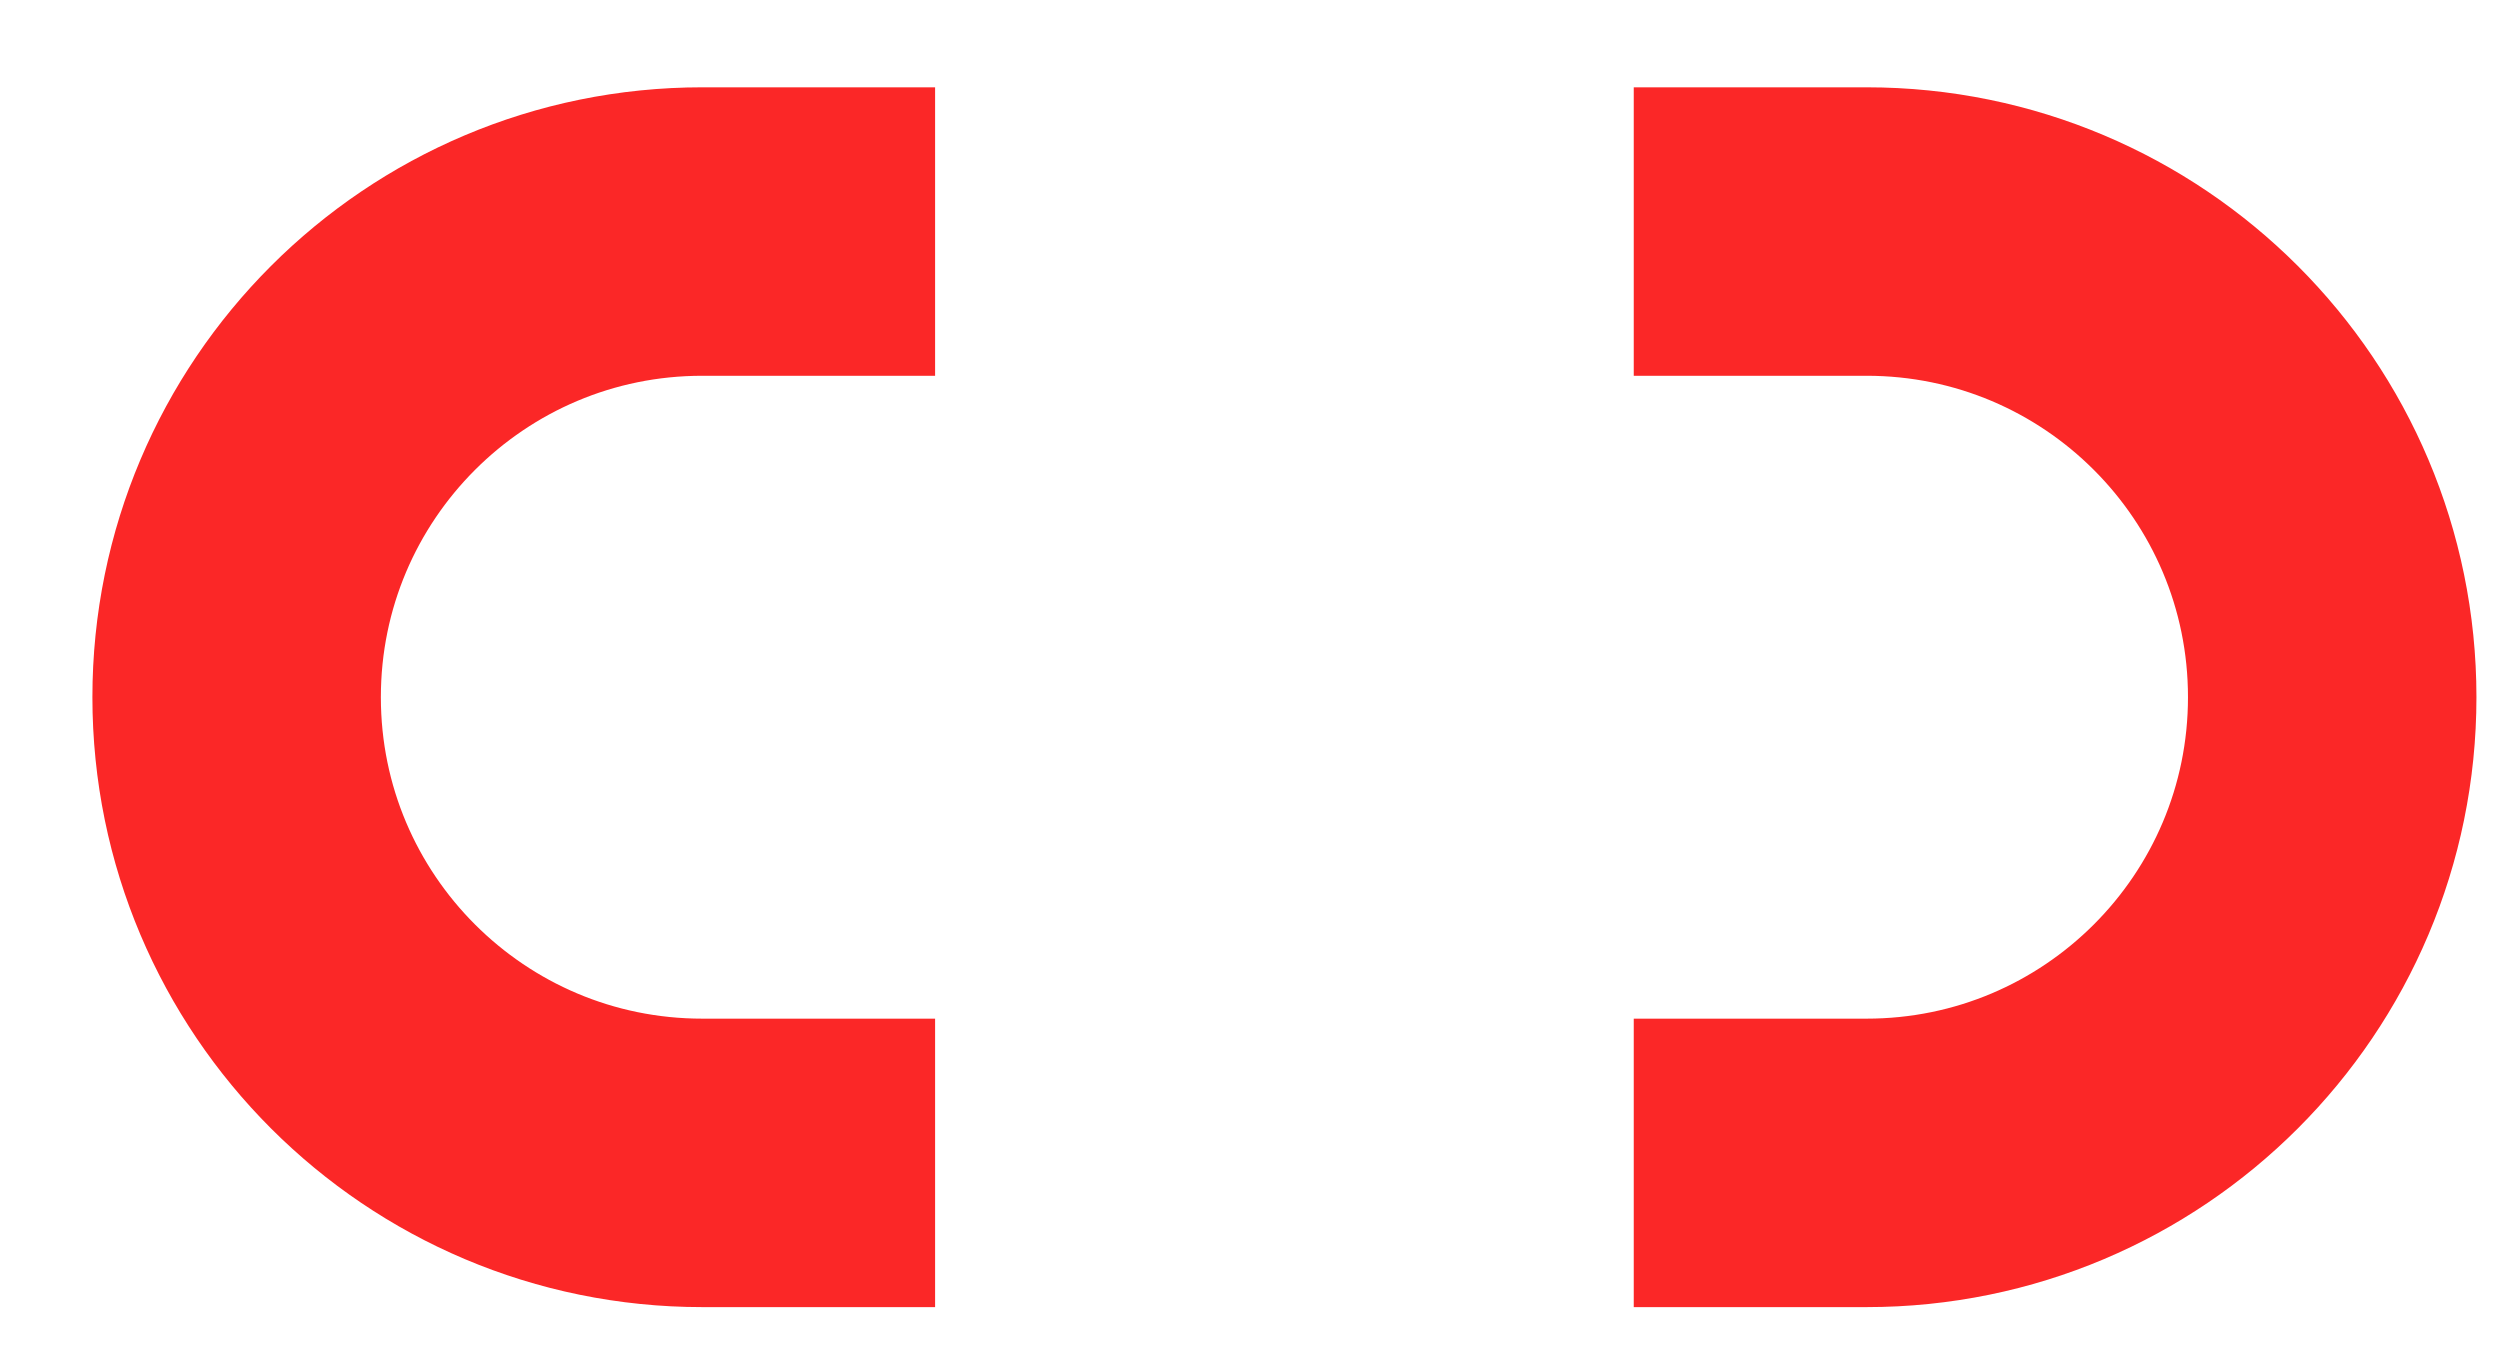 <svg width="26" height="14" viewBox="0 0 26 14" fill="none" xmlns="http://www.w3.org/2000/svg">
<path d="M16.991 2.408L19.412 2.408C22.087 2.408 24.255 4.576 24.255 7.251C24.255 9.925 22.087 12.094 19.412 12.094L16.991 12.094" stroke="#FB2727" stroke-width="3"/>
<path d="M9.725 12.094L7.304 12.094C4.629 12.094 2.461 9.925 2.461 7.251C2.461 4.576 4.629 2.408 7.304 2.408L9.725 2.408" stroke="#FB2727" stroke-width="3"/>
</svg>
